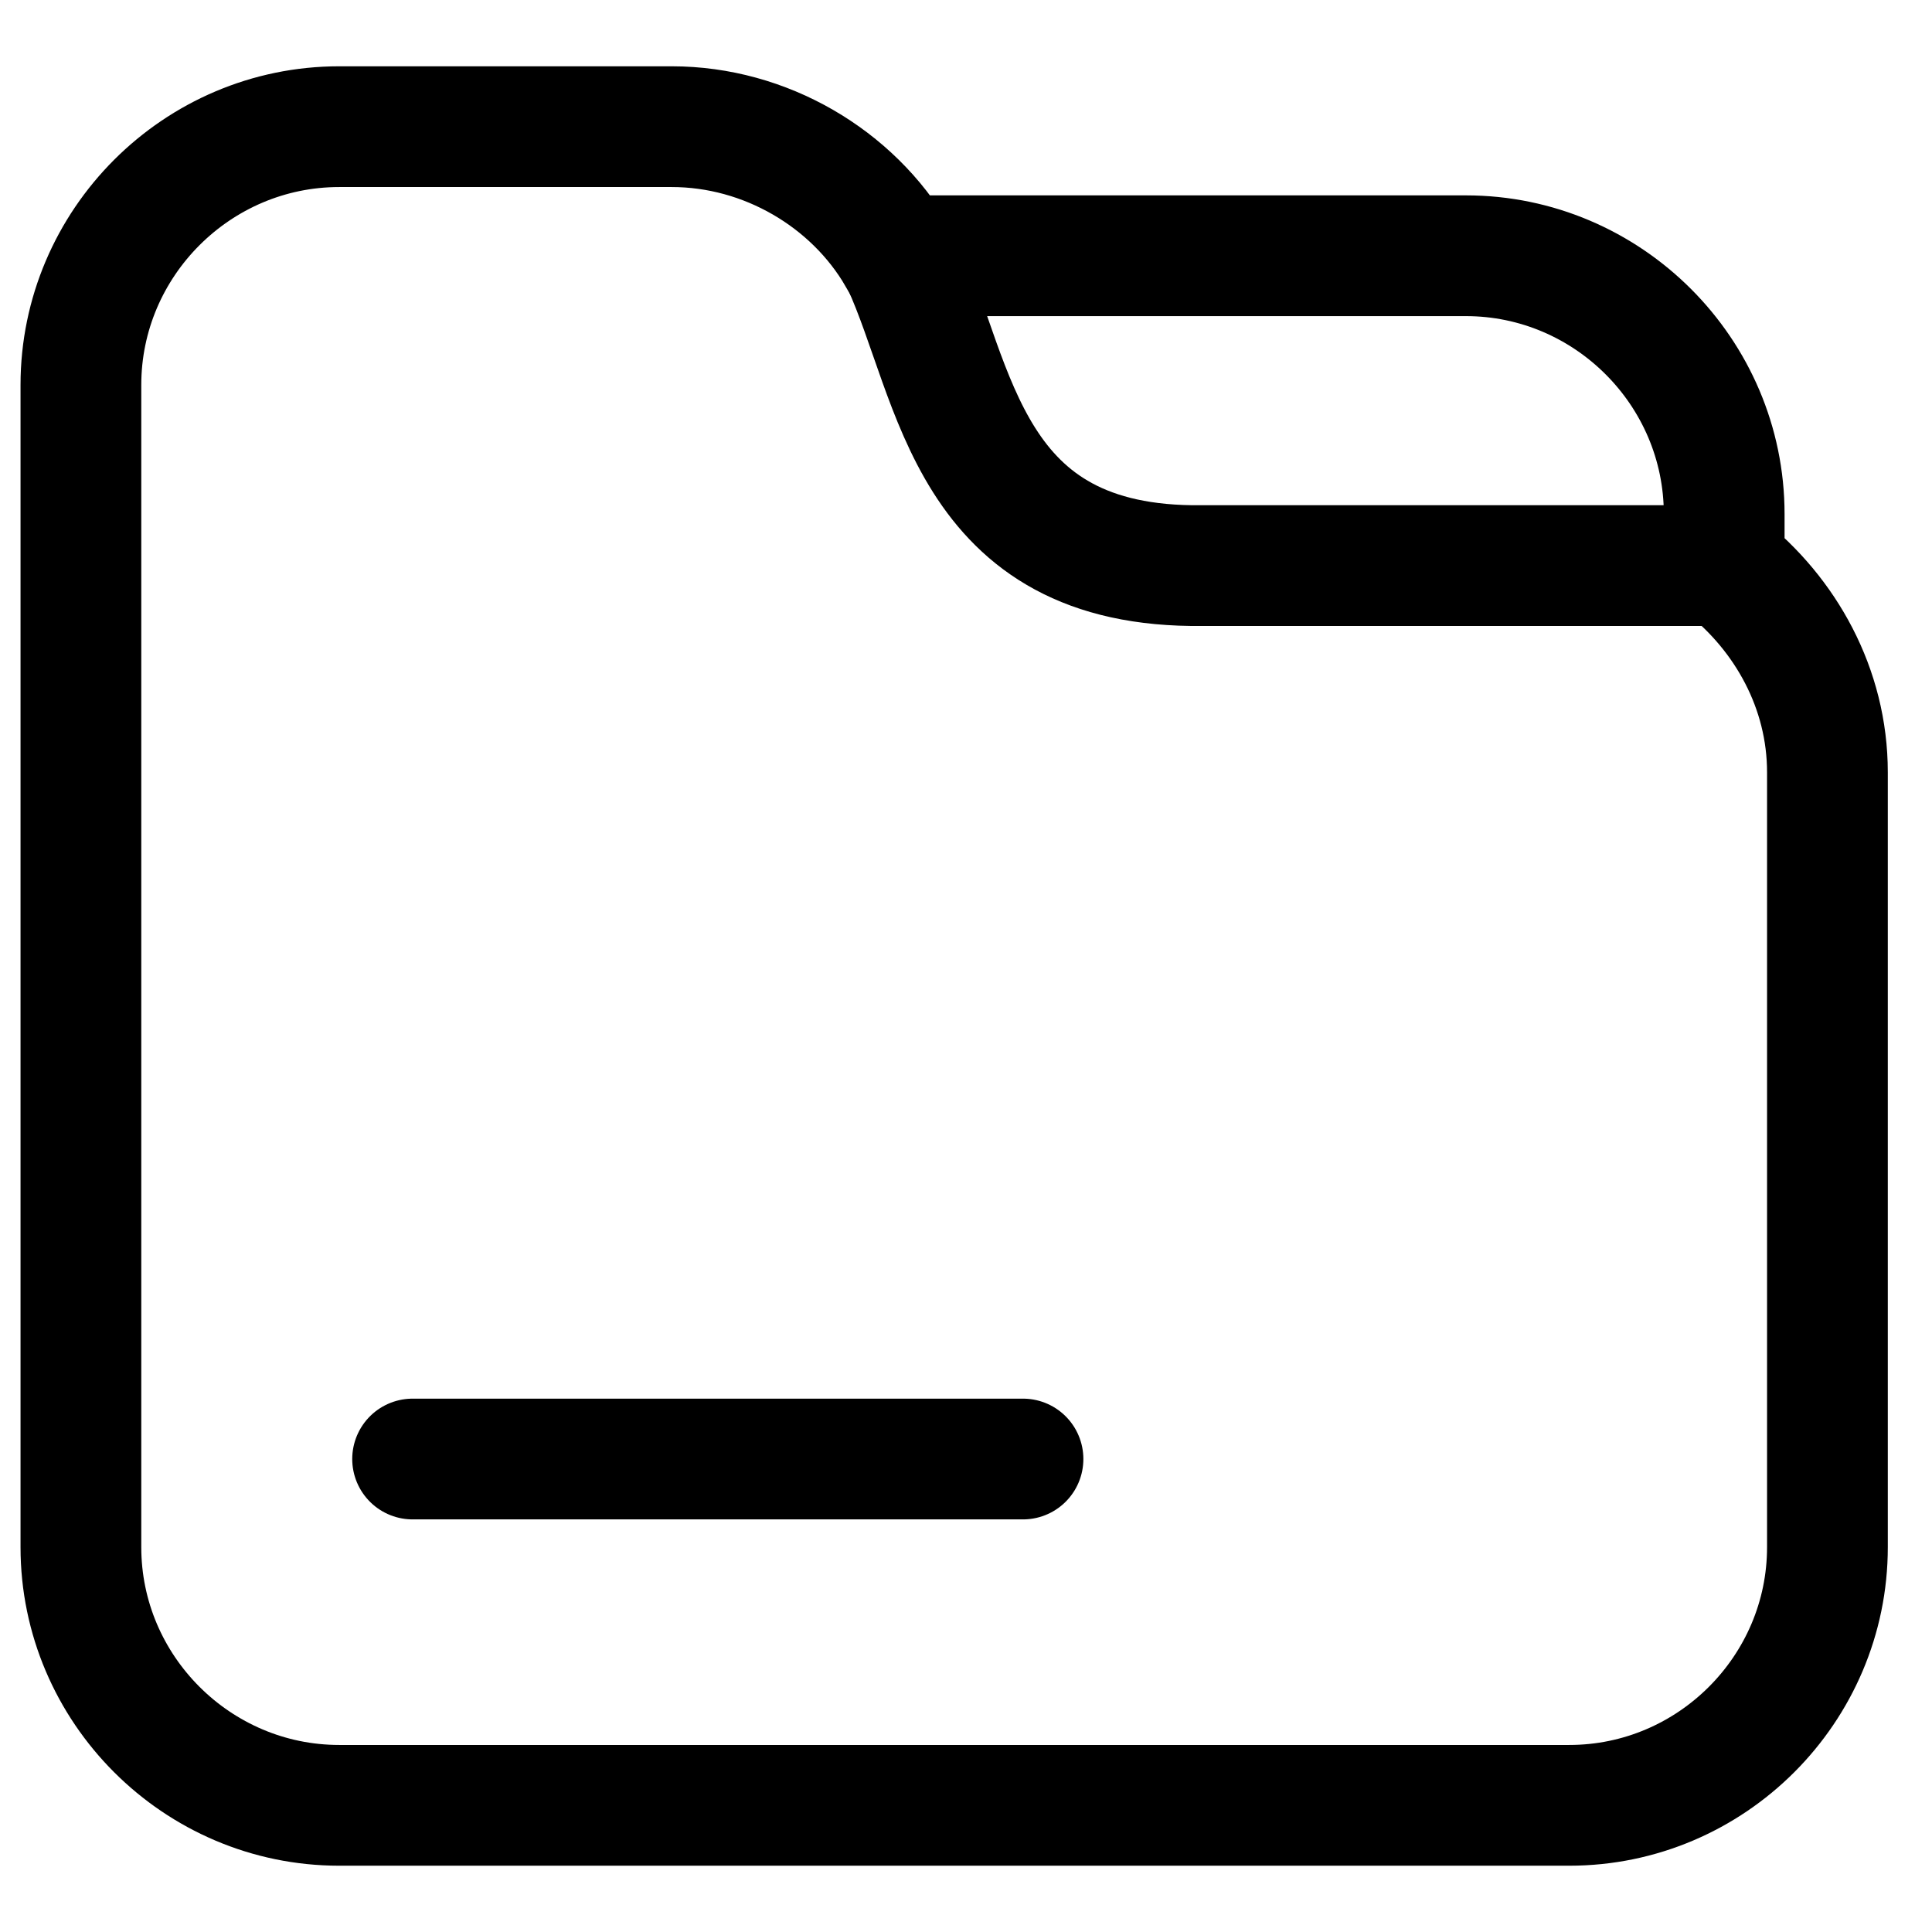 <?xml version="1.0" encoding="UTF-8"?>
<svg width="16px" height="16px" viewBox="0 0 16 16" version="1.1" xmlns="http://www.w3.org/2000/svg" xmlns:xlink="http://www.w3.org/1999/xlink">
    <!-- Generator: Sketch 57.1 (83088) - https://sketch.com -->
    <title>Top bar_photo_pulldown_icon_project_pressed_28px</title>
    <desc>Created with Sketch.</desc>
    <g id="Symbols" stroke="none" stroke-width="1" fill="none" fill-rule="evenodd">
        <g id="icon_style/28px/icon-copy-52" transform="translate(-6, -6)" stroke="#000000">
            <g id="Top-bar_photo_pulldown_icon_project_pressed_28px" transform="translate(6.5, 7)">
                <g id="文件夹-copy">
                    <path d="M6.934,1.118 L11.64,1.118 C12.816,1.118 13.779,2.081 13.779,3.257 L13.779,3.685 C14.287,4.086 14.634,4.701 14.634,5.396 L14.634,11.813 C14.634,12.989 13.672,13.951 12.496,13.951 L2.309,13.951 C1.133,13.951 0.17,12.989 0.17,11.813 L0.17,2.188 C0.17,1.011 1.133,0.049 2.309,0.049 L5.063,0.049 C5.838,0.049 6.56,0.476 6.934,1.118 Z" id="Path" fill-rule="nonzero"></path>
                    <path d="M6.973,1.182 L11.234,1.182 C13.191,1.157 13.268,2.7 13.719,3.685" id="Path" stroke-linecap="round" stroke-linejoin="round" fill-rule="nonzero" transform="translate(10.346, 2.433) rotate(-180) translate(-10.346, -2.433) "></path>
                    <path d="M2.917,11.083 L7.972,11.083" id="Line-8" stroke-linecap="round" stroke-linejoin="round"></path>
                </g>
            </g>
        </g>
    </g>
</svg>